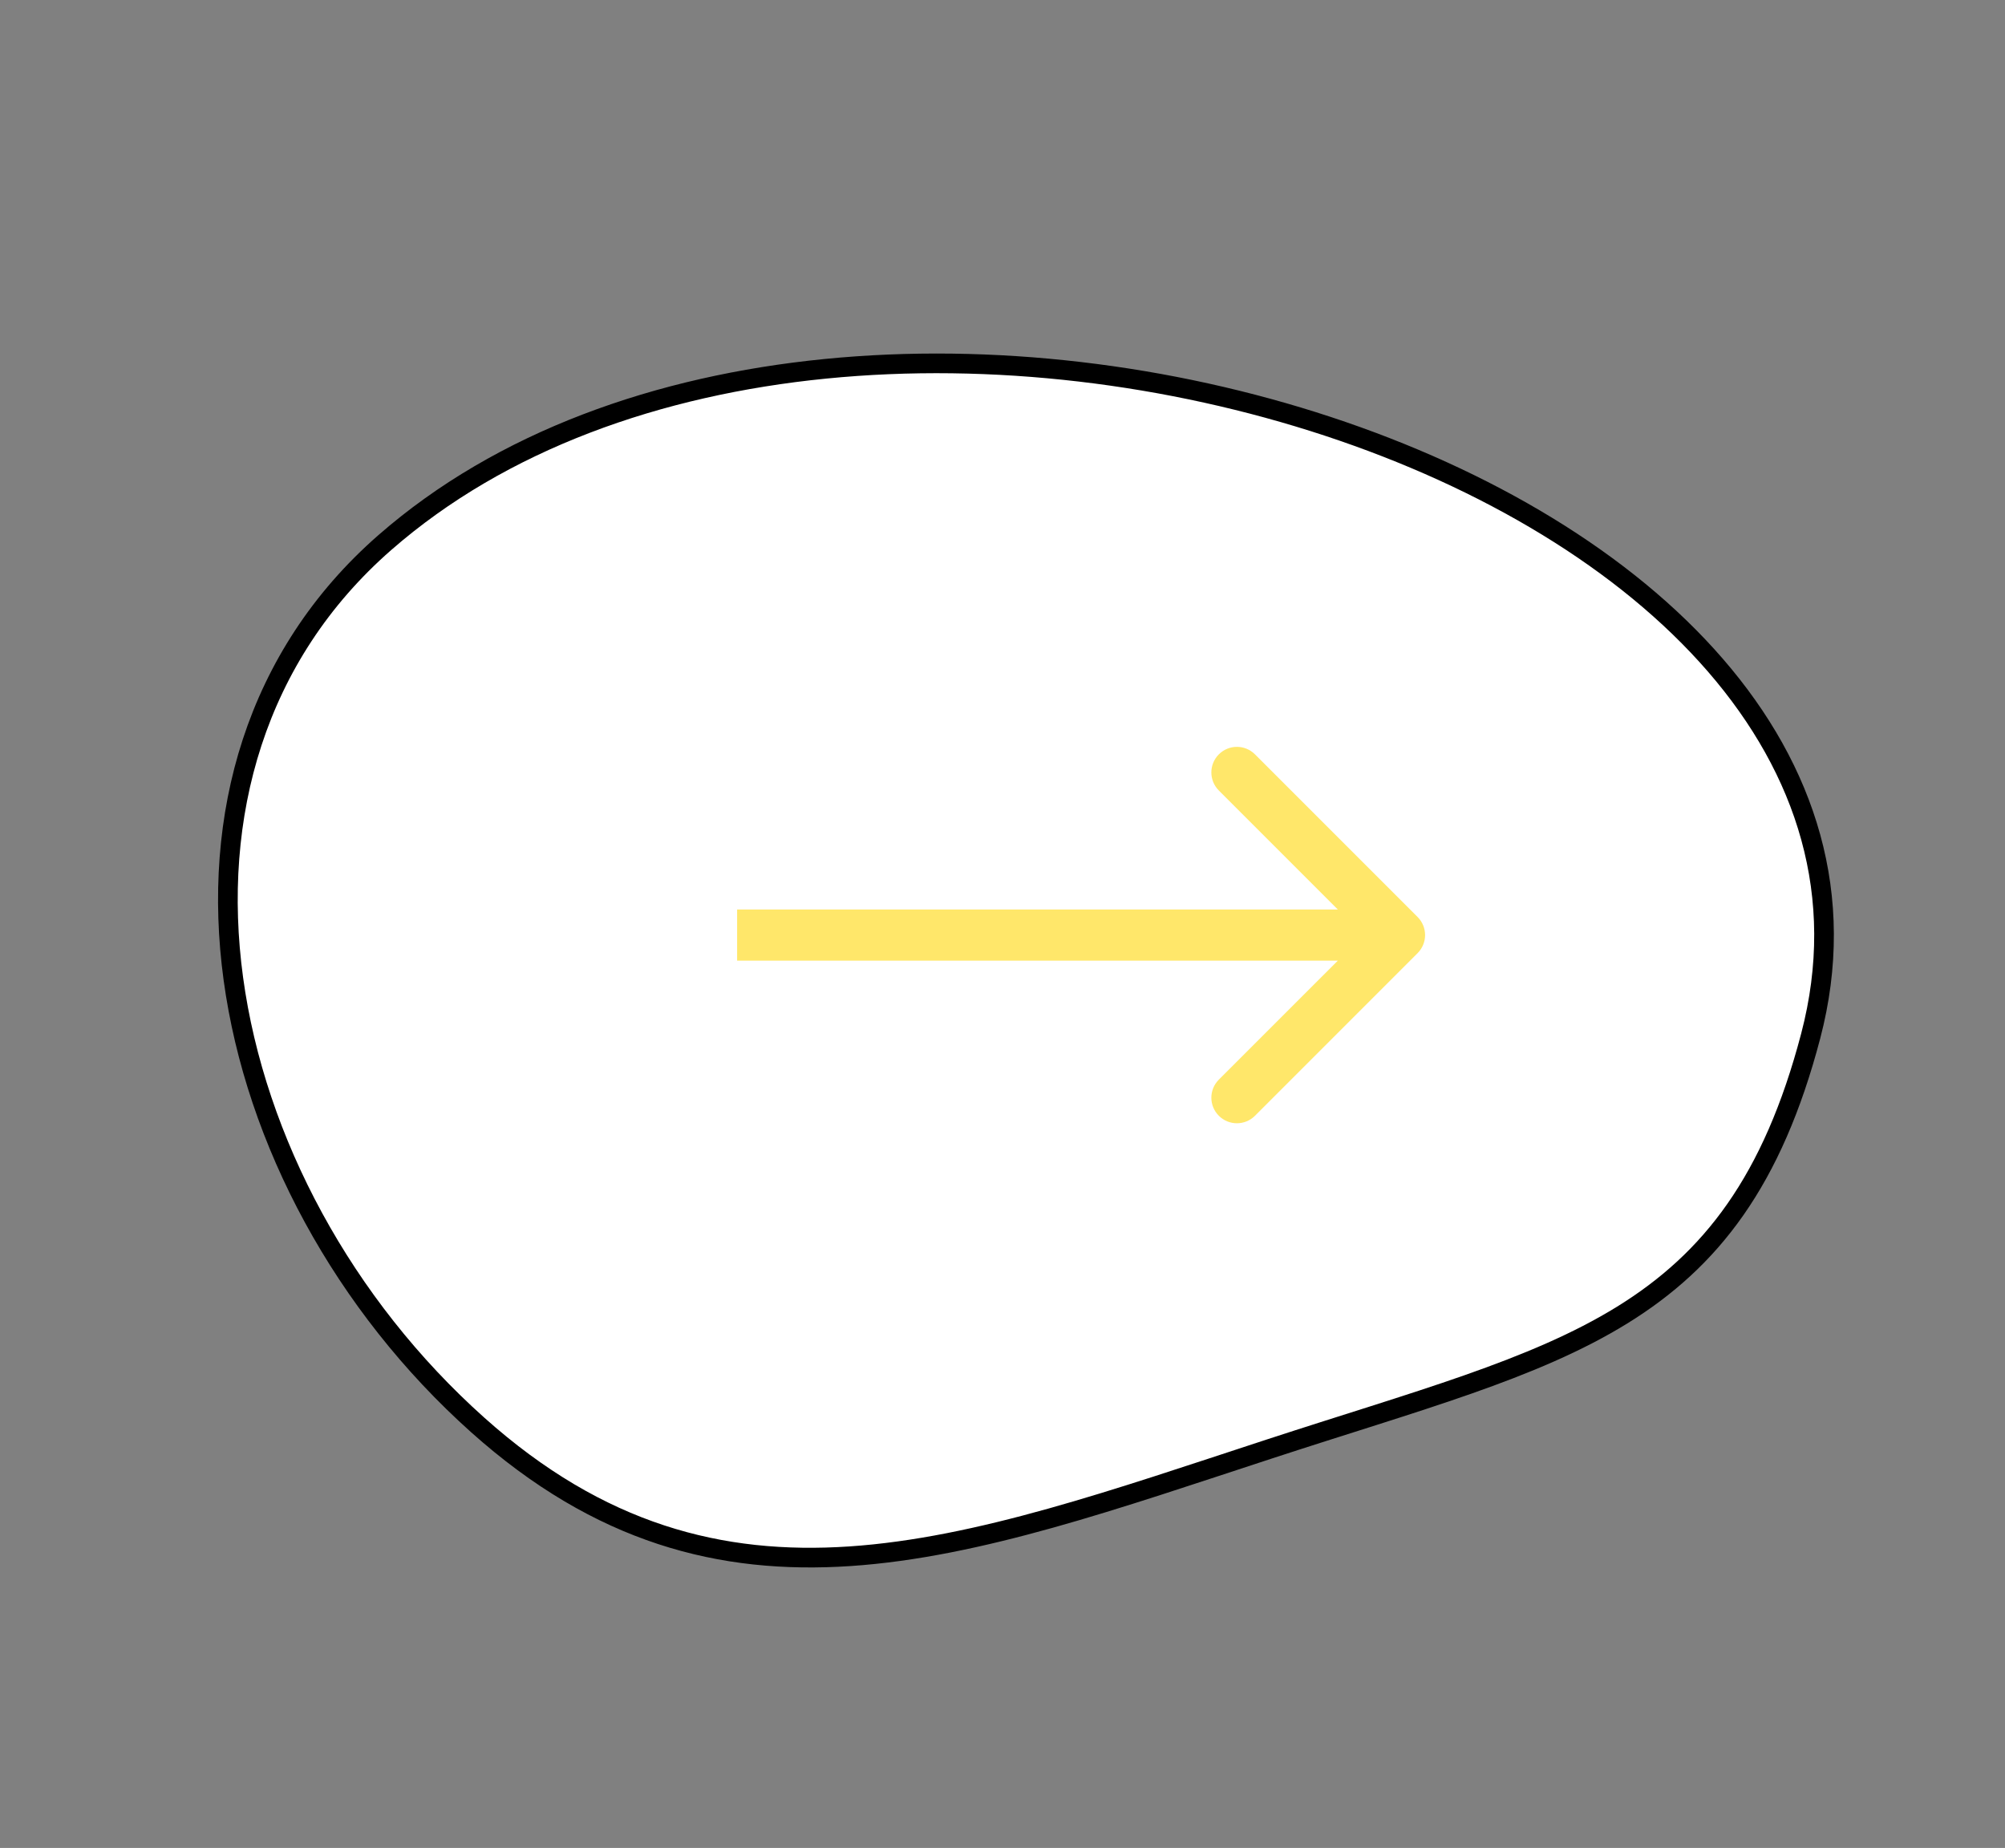 <svg width="102" height="94" viewBox="0 0 102 94" fill="none" xmlns="http://www.w3.org/2000/svg">
<rect x="0" y="0" width="102" height="94" fill="#808080" stroke="none"/>
<path d="M64.575 73.707C79.591 68.794 88.242 67.457 92.116 52.696C99.589 24.229 43.333 6.844 19.579 27.597C6.377 39.132 10.652 60.278 24.305 72.486C36.694 83.563 48.991 78.805 64.575 73.707Z" fill="white" stroke="black"/>
<path d="M72.117 48.484C72.625 47.976 72.625 47.153 72.117 46.645L63.844 38.372C63.337 37.864 62.513 37.864 62.006 38.372C61.498 38.88 61.498 39.703 62.006 40.211L69.36 47.565L62.006 54.918C61.498 55.426 61.498 56.249 62.006 56.757C62.513 57.264 63.337 57.264 63.844 56.757L72.117 48.484ZM37.499 48.864L71.198 48.864V46.264L37.499 46.264V48.864Z" fill="#FFE76A"/>
</svg>
